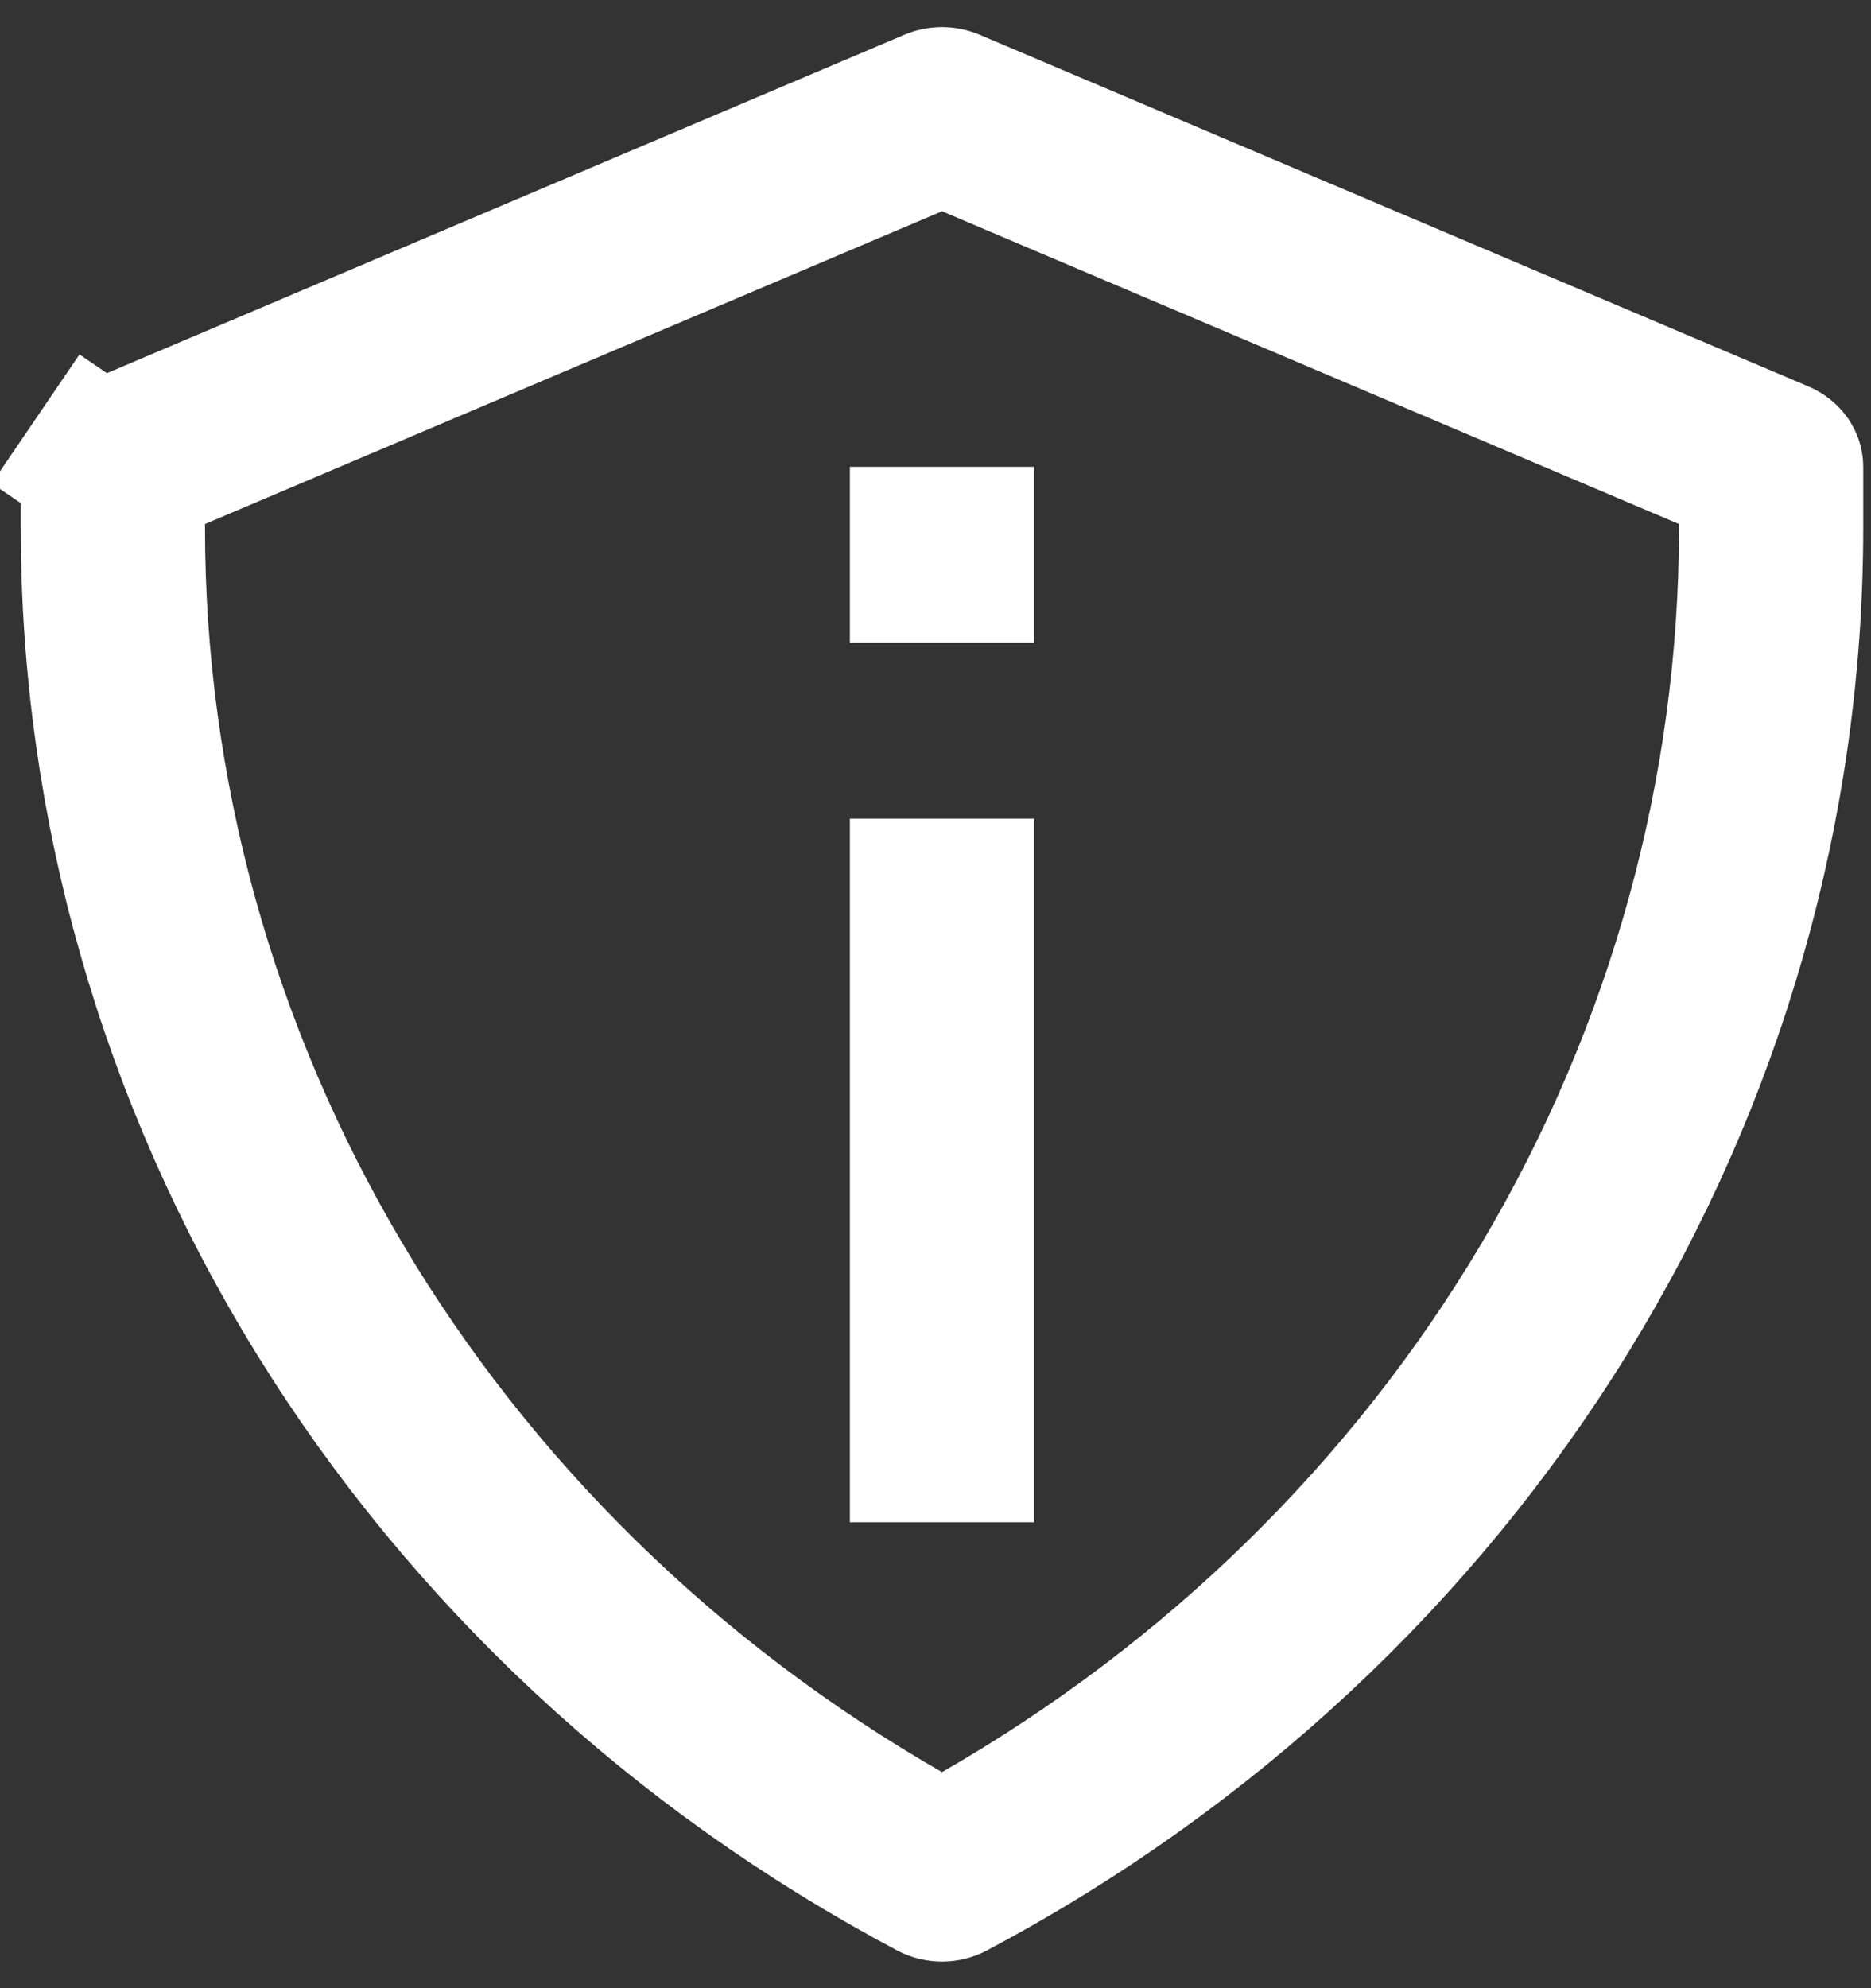 <svg width="48" height="51" viewBox="0 0 48 51" fill="none" xmlns="http://www.w3.org/2000/svg">
<rect x="0" y="0" width="48" height="51" fill="#333333" stroke="none"/>
<path d="M45.616 11.755L45.616 11.755C45.69 11.786 45.738 11.831 45.766 11.871C45.792 11.91 45.801 11.946 45.801 11.975V11.975V13.554C45.801 13.554 45.801 13.554 45.801 13.555C45.798 20.621 43.818 27.564 40.056 33.667C36.294 39.77 30.883 44.815 24.376 48.268C24.317 48.299 24.245 48.318 24.167 48.318C24.089 48.318 24.017 48.299 23.958 48.268C17.45 44.815 12.04 39.77 8.277 33.667C4.516 27.564 2.535 20.621 2.533 13.555C2.533 13.555 2.533 13.554 2.533 13.554C2.533 13.554 2.533 13.554 2.533 13.554L2.533 11.975V11.975C2.533 11.946 2.541 11.91 2.568 11.871L0.914 10.746L2.568 11.871C2.595 11.831 2.643 11.786 2.717 11.755L2.718 11.755L23.988 2.73C23.988 2.73 23.988 2.73 23.988 2.73C24.041 2.708 24.102 2.695 24.167 2.695C24.231 2.695 24.292 2.708 24.345 2.73C24.345 2.73 24.345 2.73 24.345 2.73L45.616 11.755ZM45.074 13.555V13.555V13.442V12.118L43.855 11.601L24.948 3.578L24.167 3.247L23.386 3.578L4.478 11.601L3.259 12.118V13.442V13.555V13.555C3.262 20.341 5.103 27.005 8.596 32.9C12.089 38.794 17.113 43.714 23.171 47.192L24.167 47.763L25.162 47.192C31.22 43.714 36.244 38.794 39.737 32.9C43.231 27.005 45.072 20.341 45.074 13.555ZM24.53 23V37.048H23.803V23H24.53ZM23.803 13.975H24.53V14.487H23.803V13.975Z" fill="white" stroke="white" stroke-width="4"/>
</svg>

